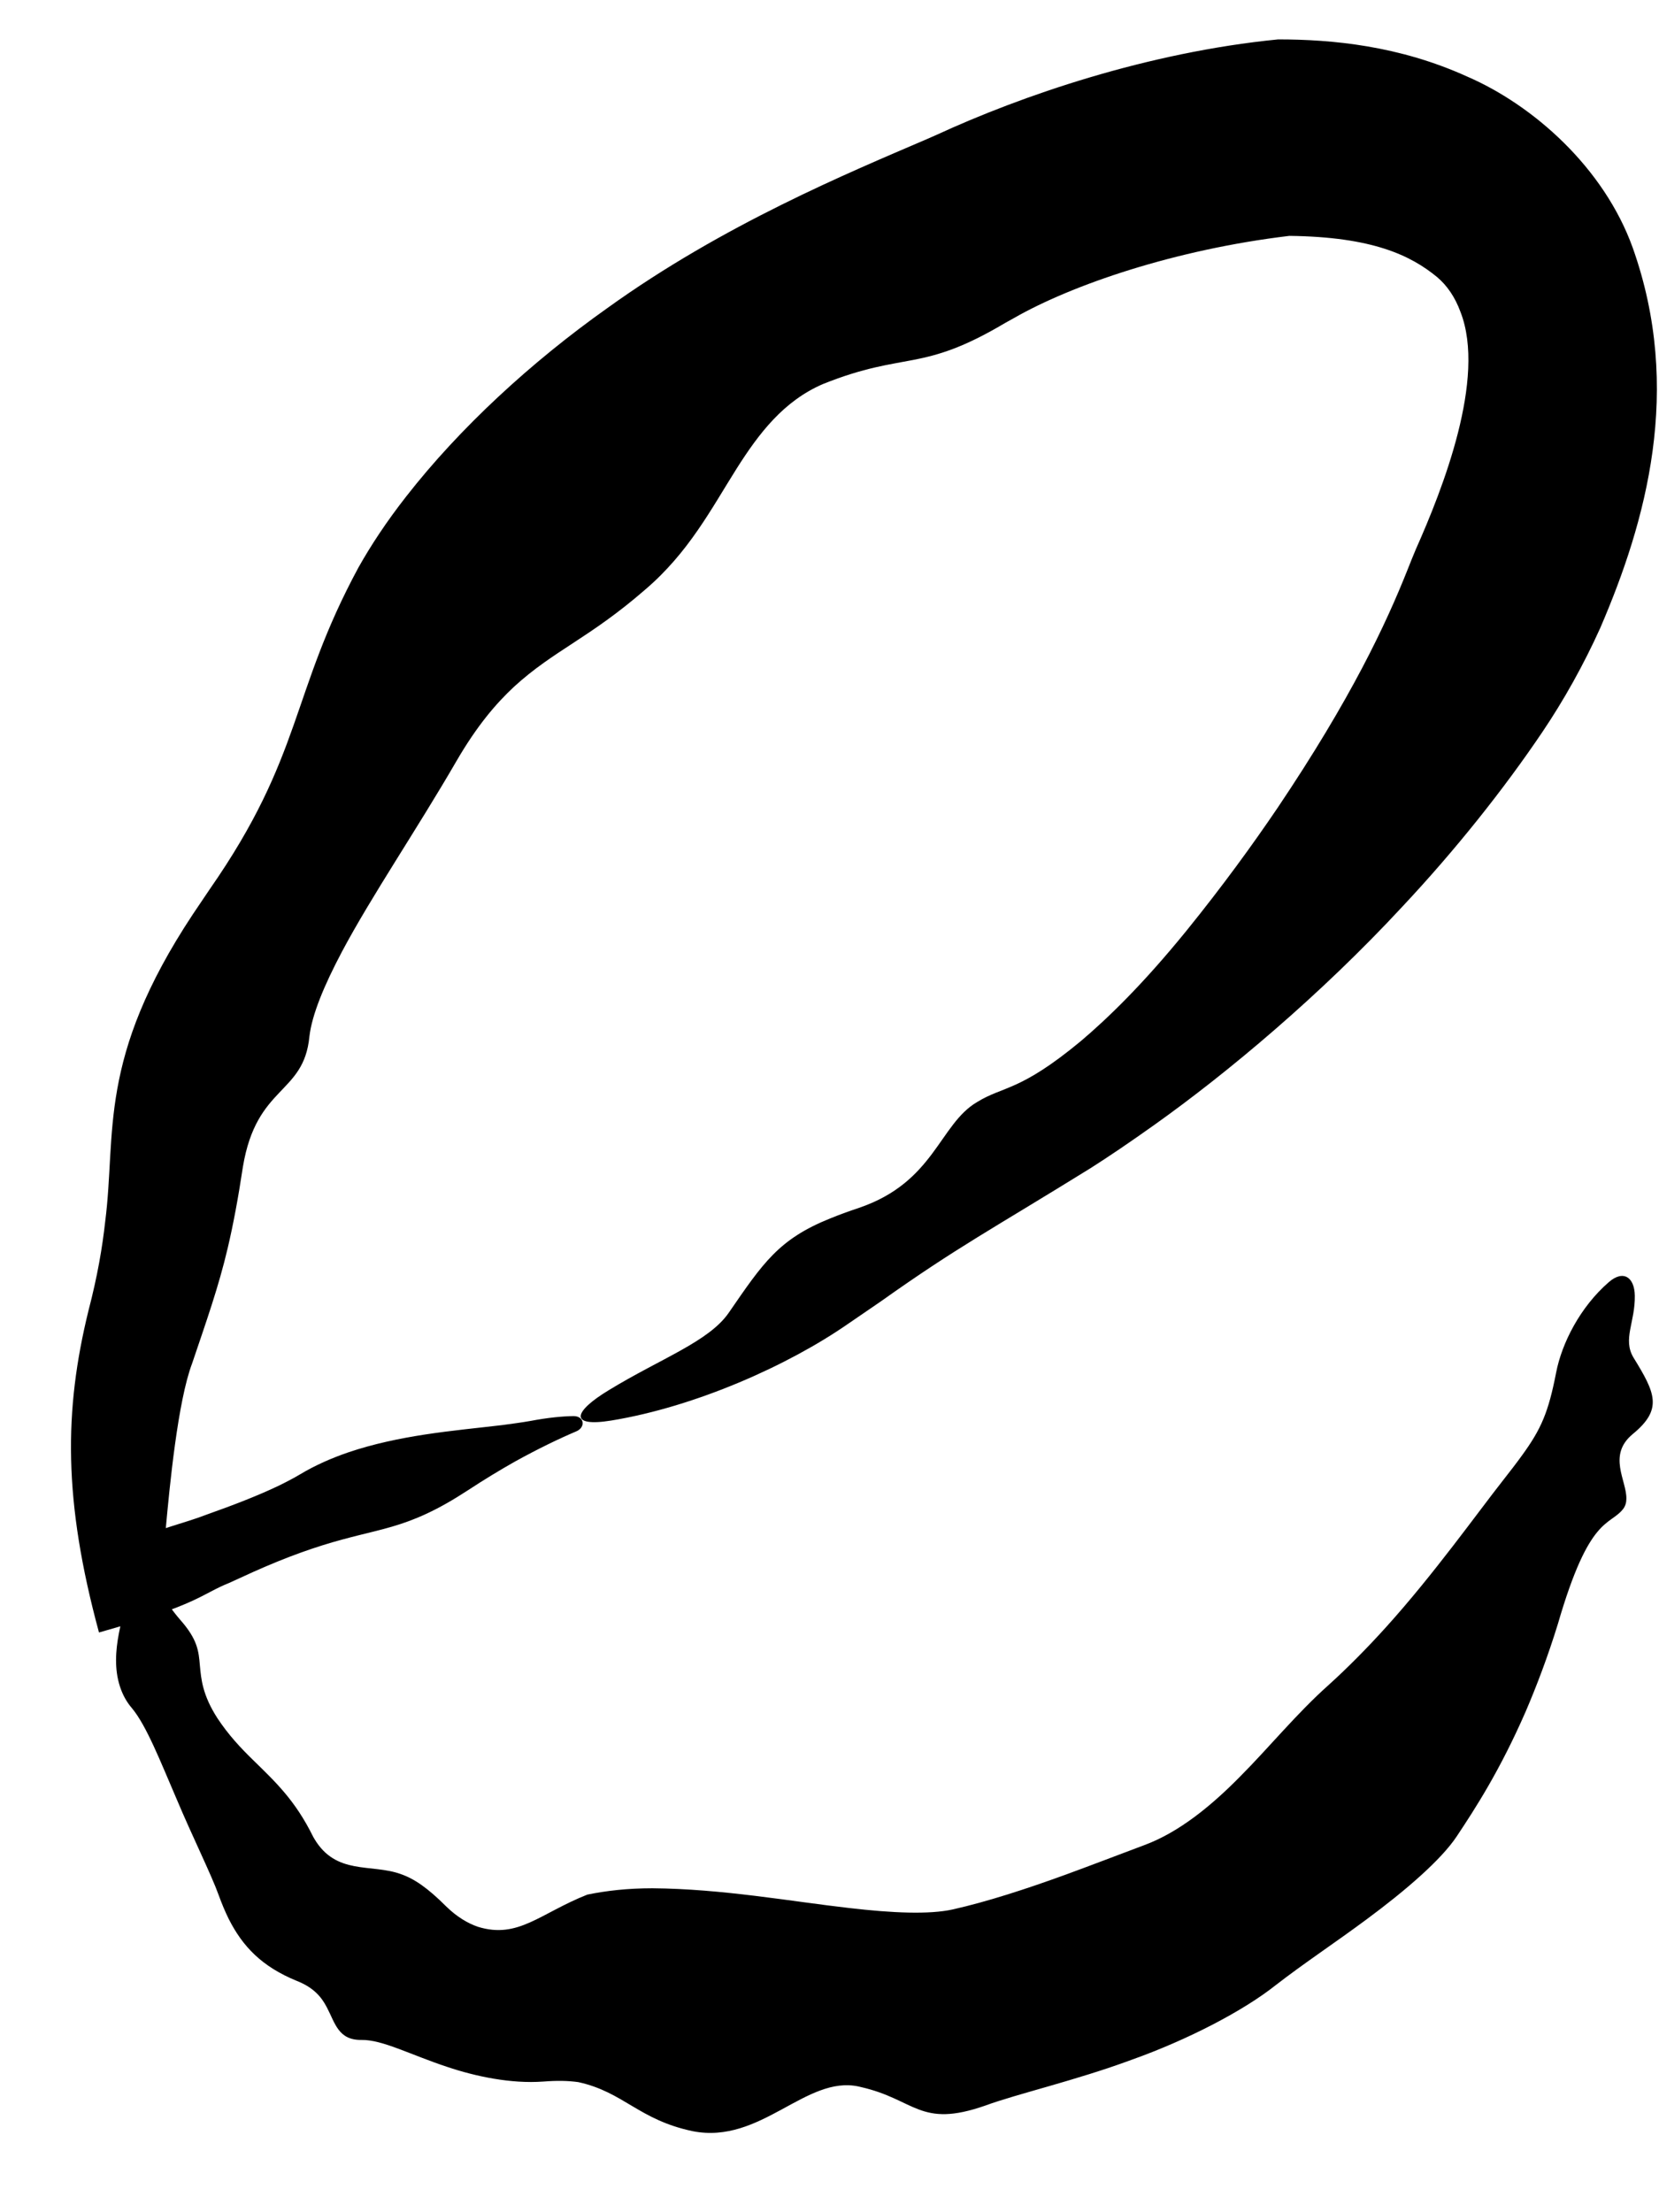 <svg width="12" height="16" viewBox="0 0 12 16" fill="none" xmlns="http://www.w3.org/2000/svg">
<path d="M6.224 15.094C6.22 15.093 6.216 15.092 6.212 15.091C5.829 15.007 5.505 15.511 5.011 15.414C4.62 15.332 4.512 15.131 4.183 15.059C4.183 15.059 4.183 15.059 4.183 15.059C4.111 15.049 4.032 15.047 3.929 15.055C3.696 15.072 3.44 15.018 3.235 14.949C2.968 14.861 2.765 14.751 2.614 14.754C2.446 14.756 2.424 14.631 2.364 14.518C2.326 14.445 2.271 14.376 2.147 14.327C1.892 14.223 1.754 14.076 1.654 13.878C1.628 13.825 1.604 13.768 1.582 13.707C1.528 13.557 1.392 13.284 1.276 13.008C1.162 12.744 1.06 12.481 0.954 12.354C0.914 12.308 0.886 12.254 0.868 12.199C0.785 11.946 0.907 11.661 0.933 11.501C0.943 11.44 0.962 11.39 0.983 11.352C1.003 11.316 1.084 11.315 1.094 11.349C1.12 11.439 1.18 11.573 1.305 11.717C1.429 11.858 1.437 11.94 1.446 12.048C1.455 12.143 1.464 12.258 1.572 12.426C1.653 12.549 1.742 12.643 1.828 12.727C1.995 12.89 2.135 13.021 2.265 13.284C2.268 13.289 2.271 13.294 2.273 13.298C2.431 13.565 2.683 13.477 2.898 13.554C2.996 13.588 3.092 13.653 3.228 13.789C3.305 13.864 3.384 13.911 3.458 13.936C3.749 14.025 3.905 13.839 4.248 13.703C4.248 13.703 4.248 13.703 4.248 13.703C4.384 13.675 4.538 13.657 4.719 13.657C5.226 13.661 5.72 13.752 6.144 13.8C6.454 13.836 6.721 13.848 6.892 13.81C7.141 13.754 7.427 13.661 7.715 13.556C7.898 13.489 8.085 13.417 8.277 13.345C8.526 13.253 8.758 13.064 8.968 12.851C9.183 12.635 9.378 12.394 9.61 12.187C9.743 12.067 9.887 11.922 10.026 11.768C10.372 11.385 10.688 10.94 10.87 10.709C10.925 10.639 10.971 10.579 11.01 10.525C11.148 10.335 11.2 10.215 11.256 9.927C11.297 9.715 11.429 9.454 11.636 9.274C11.742 9.181 11.823 9.238 11.825 9.371C11.828 9.563 11.736 9.685 11.815 9.818C11.974 10.076 12.029 10.192 11.81 10.372C11.625 10.525 11.767 10.708 11.764 10.84C11.764 10.867 11.757 10.891 11.742 10.912C11.642 11.041 11.498 10.954 11.269 11.744C11.195 11.984 11.114 12.196 11.036 12.378C10.85 12.804 10.673 13.077 10.536 13.283C10.424 13.451 10.169 13.672 9.882 13.884C9.664 14.046 9.428 14.202 9.226 14.359C8.994 14.543 8.594 14.752 8.184 14.898C7.775 15.049 7.36 15.143 7.126 15.229C6.651 15.395 6.622 15.183 6.224 15.094ZM5.954 2.777C5.668 2.9 5.49 3.134 5.329 3.388C5.144 3.681 4.982 3.996 4.665 4.266C4.261 4.617 4.008 4.702 3.718 4.967C3.586 5.09 3.449 5.251 3.302 5.504C3.013 6.003 2.687 6.481 2.473 6.884C2.345 7.126 2.256 7.339 2.238 7.497C2.197 7.92 1.856 7.845 1.757 8.439C1.723 8.664 1.688 8.853 1.647 9.027C1.581 9.308 1.494 9.552 1.39 9.86C1.286 10.134 1.227 10.748 1.198 11.067C1.198 11.067 1.198 11.067 1.198 11.067C1.066 11.083 1.349 11.012 1.496 10.954C1.694 10.884 1.873 10.814 2.015 10.746C2.074 10.717 2.126 10.69 2.171 10.663C2.281 10.597 2.4 10.545 2.523 10.503C2.701 10.443 2.888 10.404 3.069 10.376C3.271 10.345 3.466 10.327 3.633 10.307C3.707 10.297 3.775 10.288 3.837 10.277C3.964 10.253 4.068 10.243 4.149 10.242C4.227 10.242 4.238 10.324 4.167 10.353C4.049 10.403 3.896 10.476 3.721 10.573C3.617 10.632 3.504 10.7 3.387 10.777C3.331 10.813 3.28 10.845 3.232 10.872C3.028 10.988 2.879 11.033 2.711 11.075C2.564 11.112 2.401 11.148 2.174 11.23C2.074 11.266 1.962 11.311 1.832 11.369C1.772 11.396 1.715 11.422 1.659 11.448C1.448 11.533 1.445 11.602 0.716 11.807C0.716 11.807 0.716 11.807 0.716 11.807C0.457 10.852 0.463 10.201 0.64 9.479C0.705 9.23 0.74 9.024 0.761 8.834C0.843 8.194 0.7 7.662 1.396 6.611C1.438 6.549 1.478 6.49 1.516 6.433C2.195 5.458 2.096 5.024 2.593 4.104C2.682 3.946 2.794 3.775 2.938 3.591C3.325 3.095 3.842 2.619 4.392 2.229C5.232 1.624 6.142 1.248 6.7 1.008C6.725 0.997 6.749 0.986 6.773 0.976C7.386 0.693 8.3 0.378 9.245 0.285C9.635 0.285 10.12 0.33 10.613 0.554C11.089 0.76 11.601 1.211 11.81 1.792C12.174 2.817 11.907 3.772 11.575 4.542C11.455 4.808 11.311 5.065 11.158 5.292C10.877 5.709 10.524 6.152 10.143 6.558C9.551 7.197 8.877 7.761 8.348 8.137C8.178 8.258 8.019 8.366 7.888 8.449C7.171 8.893 6.928 9.017 6.372 9.412C6.299 9.462 6.219 9.517 6.131 9.577C5.701 9.875 5.032 10.174 4.422 10.274C4.113 10.324 4.146 10.21 4.406 10.053C4.782 9.824 5.127 9.703 5.271 9.495C5.519 9.135 5.632 8.962 6.006 8.812C6.067 8.787 6.135 8.762 6.213 8.736C6.76 8.55 6.793 8.132 7.067 7.971C7.26 7.852 7.374 7.898 7.819 7.529C8.011 7.366 8.262 7.125 8.58 6.734C8.844 6.408 9.06 6.11 9.241 5.843C9.773 5.052 10.025 4.514 10.183 4.116C10.2 4.073 10.219 4.025 10.241 3.973C10.434 3.54 10.752 2.736 10.564 2.256C10.525 2.149 10.467 2.065 10.395 2.004C10.205 1.848 9.93 1.713 9.326 1.706C8.497 1.805 7.752 2.061 7.335 2.3C7.313 2.312 7.292 2.324 7.272 2.335C6.658 2.7 6.555 2.537 5.954 2.777Z" fill="black"/>
</svg>
